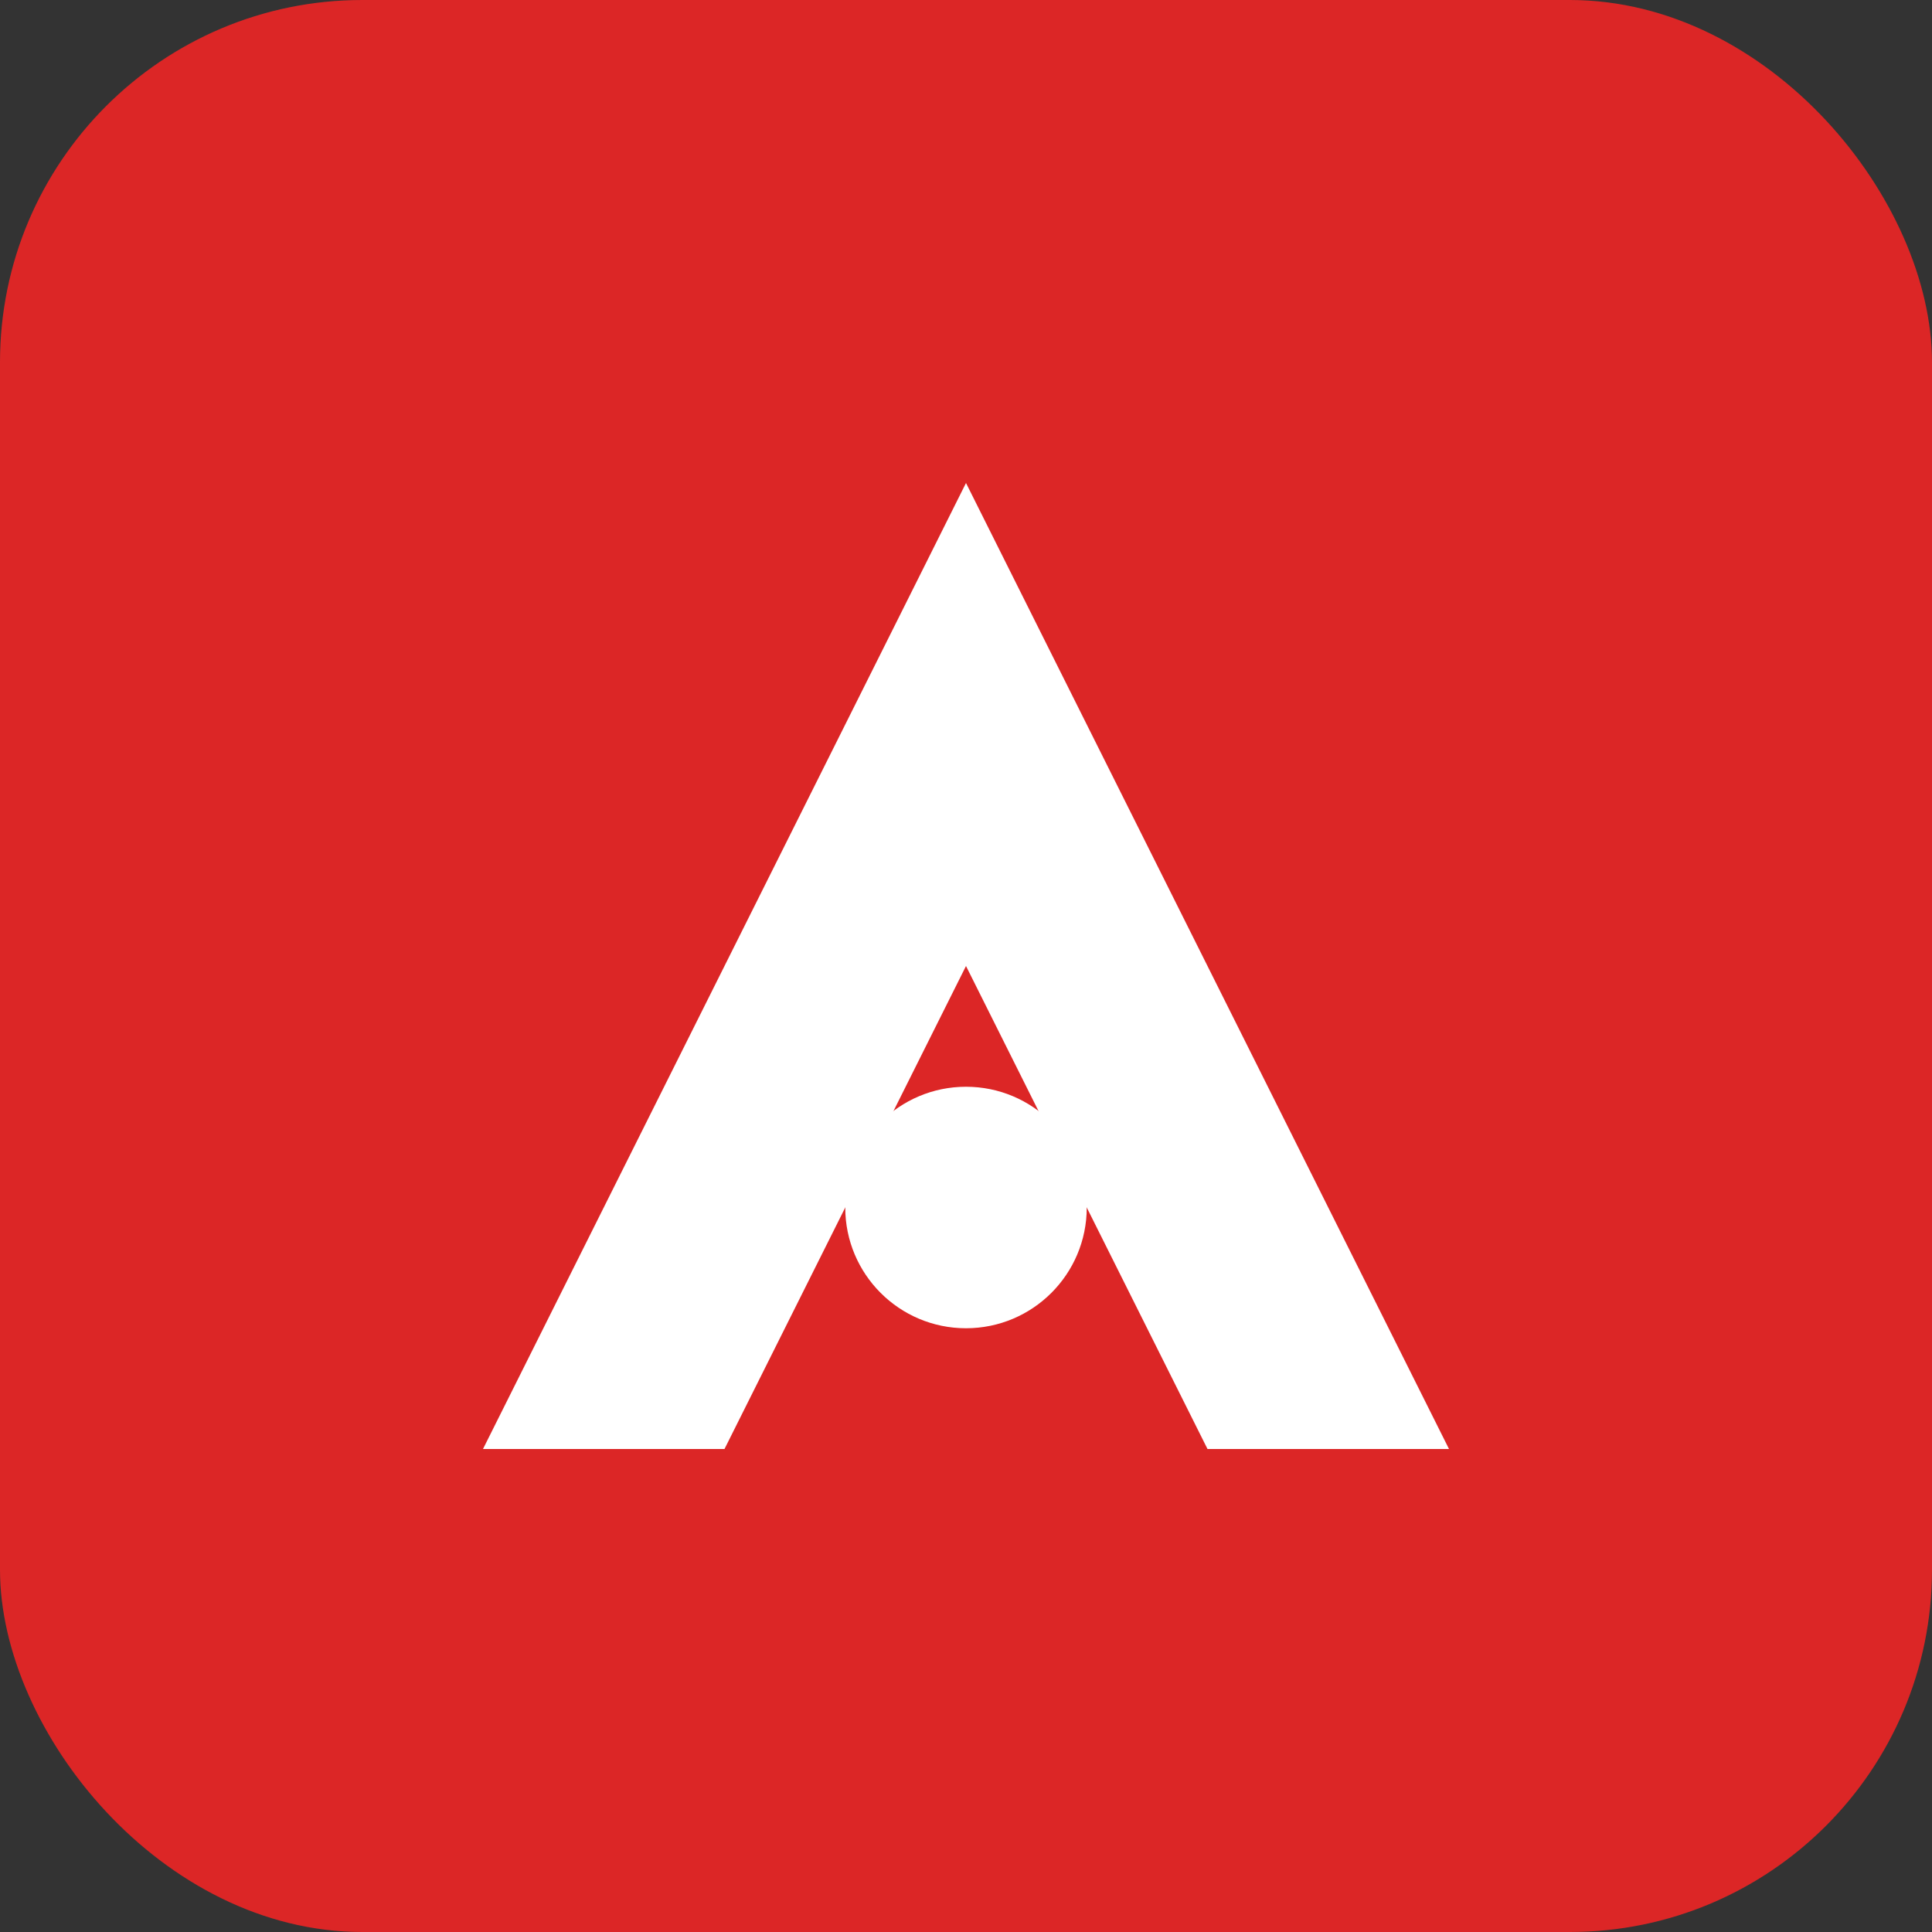 <svg width="32" height="32" viewBox="0 0 32 32" fill="none" xmlns="http://www.w3.org/2000/svg">
  <rect x="0" y="0" width="32" height="32" fill="#333333" stroke="none"/>
  <rect width="32" height="32" rx="6" fill="#DC2626"/>
  <path d="M8 24L16 8L24 24H20L16 16L12 24H8Z" fill="white"/>
  <circle cx="16" cy="20" r="2" fill="white"/>
</svg>
